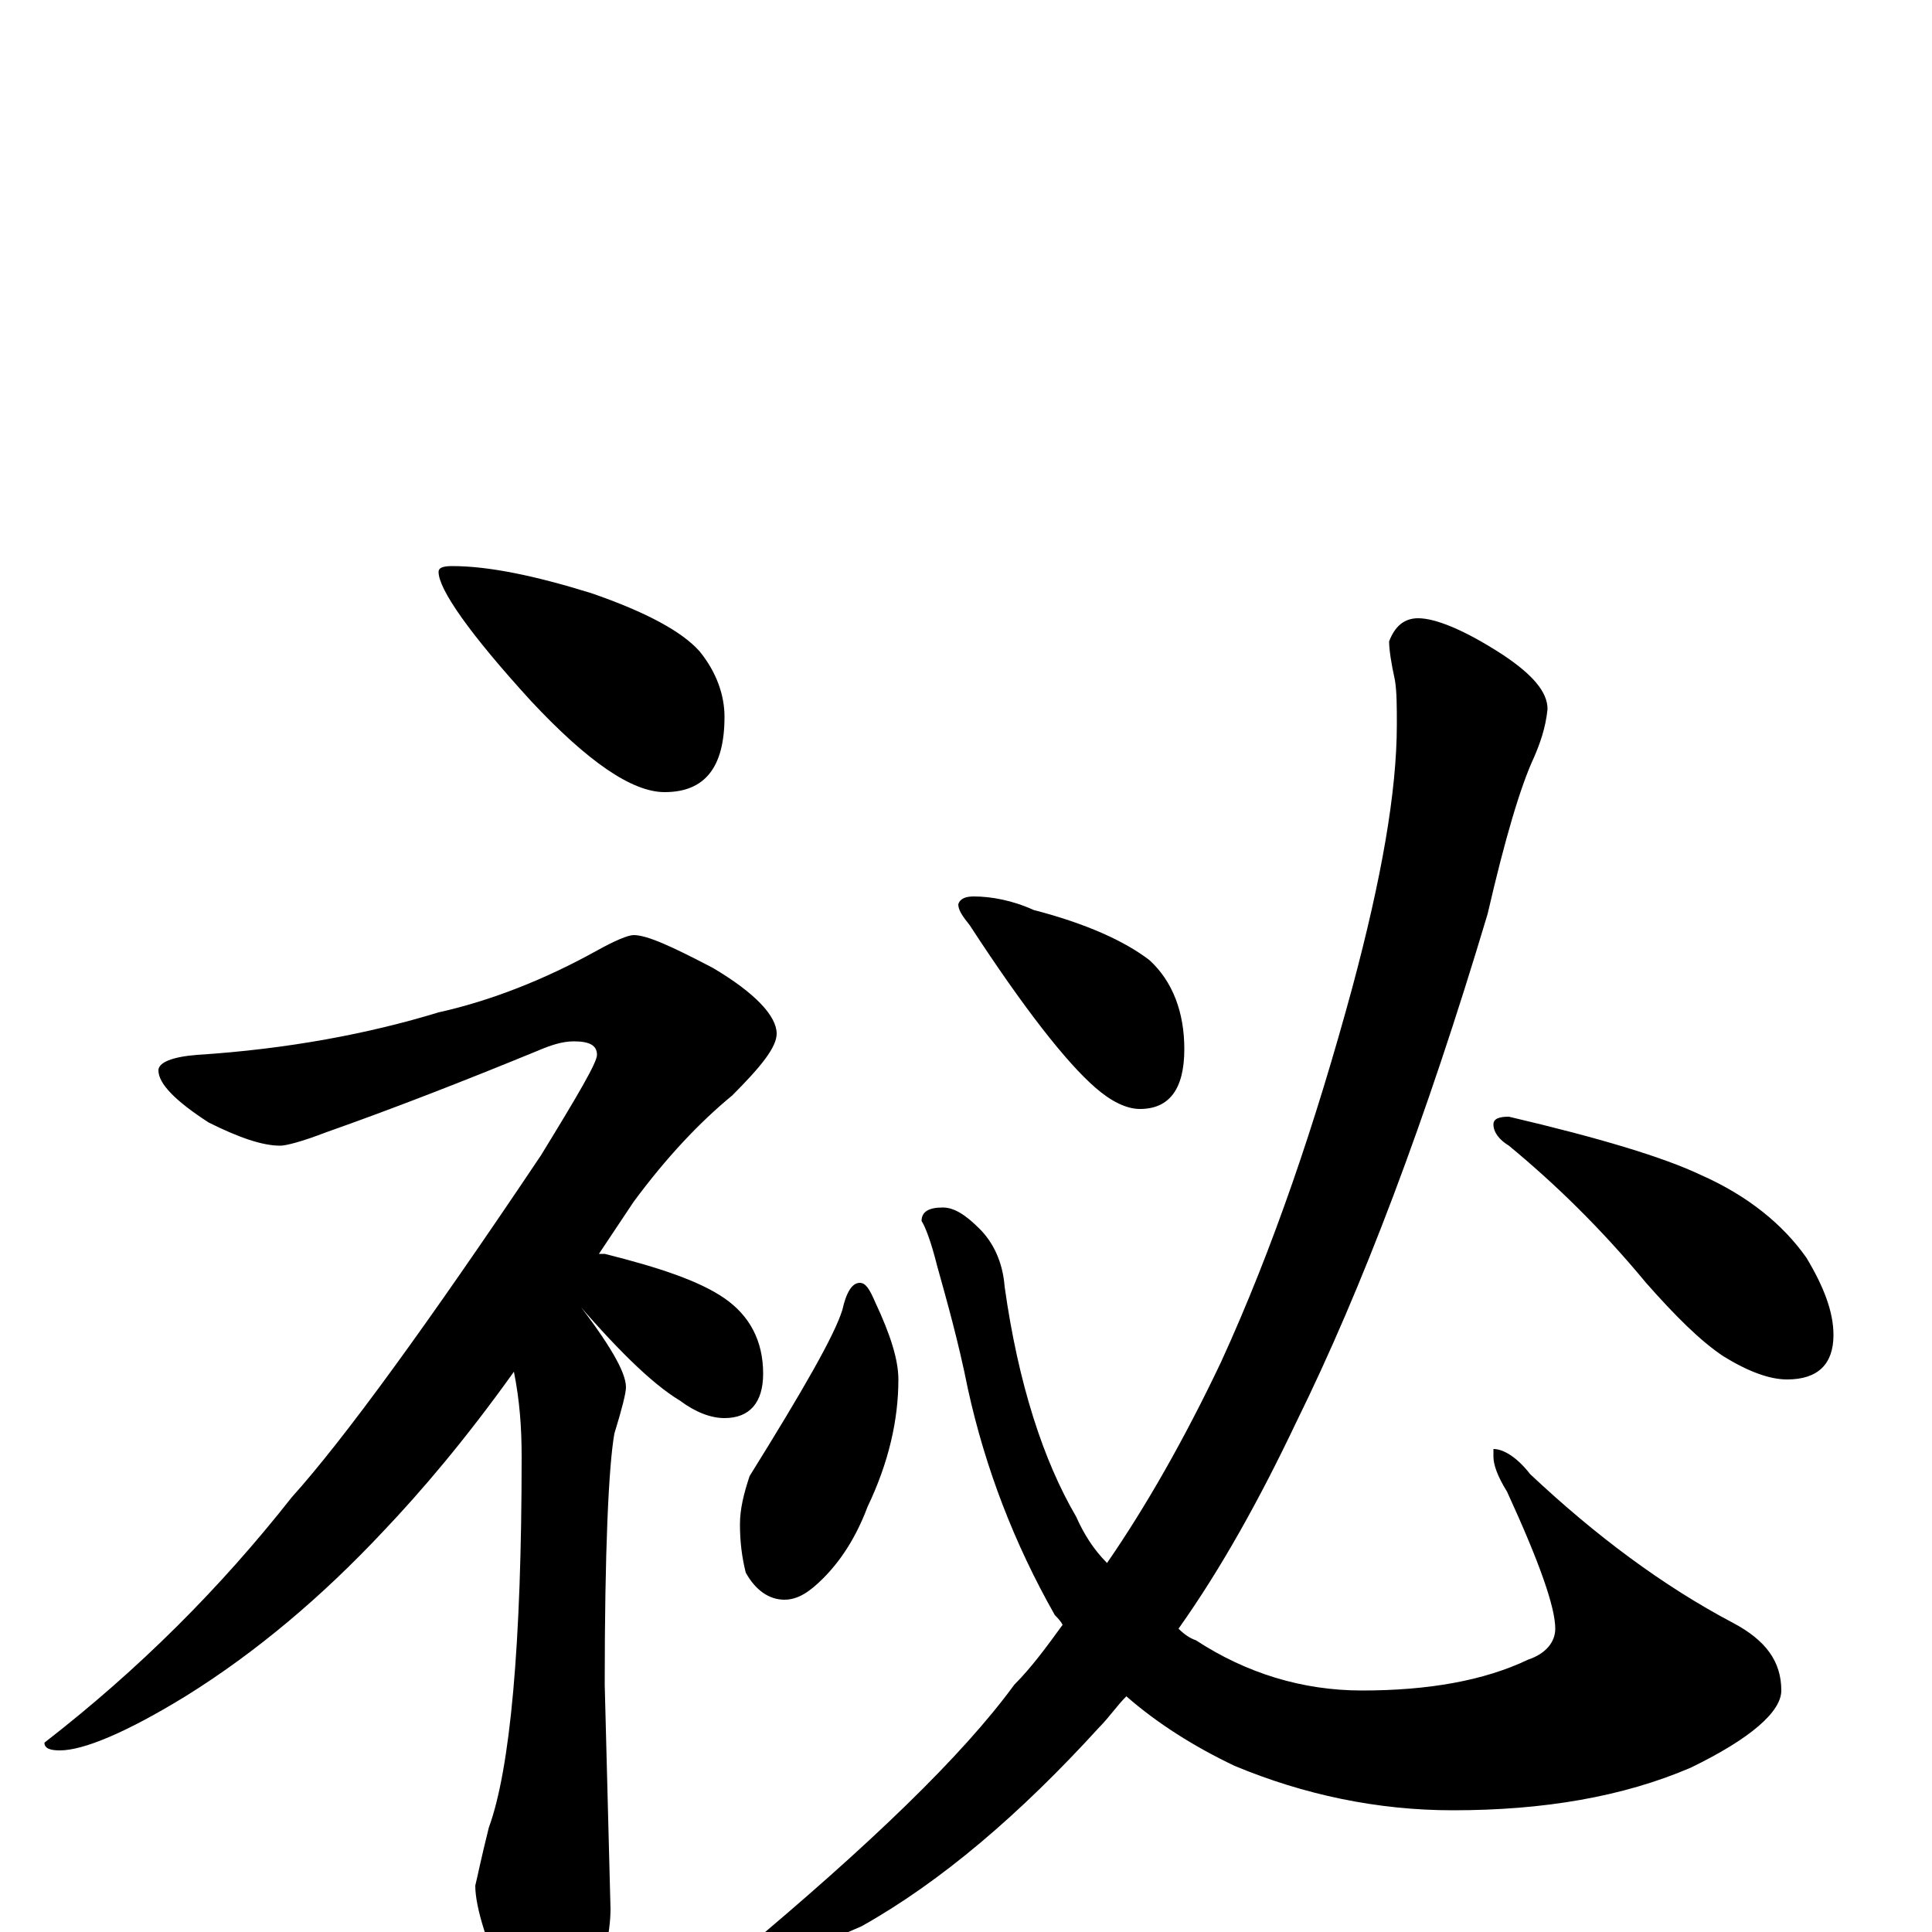 <?xml version="1.0" encoding="utf-8" ?>
<!DOCTYPE svg PUBLIC "-//W3C//DTD SVG 1.1//EN" "http://www.w3.org/Graphics/SVG/1.1/DTD/svg11.dtd">
<svg version="1.1" id="Layer_1" xmlns="http://www.w3.org/2000/svg" xmlns:xlink="http://www.w3.org/1999/xlink" x="0px" y="145px" width="1000px" height="1000px" viewBox="0 0 1000 1000" enable-background="new 0 0 1000 1000" xml:space="preserve">
<g id="Layer_1">
<path id="glyph" transform="matrix(1 0 0 -1 0 1000)" d="M234,707C253,707 277,702 306,693C335,683 353,673 362,663C371,652 375,640 375,629C375,603 365,590 344,590C327,590 304,606 275,637C243,672 227,695 227,704C227,706 229,707 234,707M328,516C335,516 348,510 369,499C391,486 402,474 402,465C402,458 394,448 379,433C362,419 345,401 328,378C322,369 316,360 310,351C311,351 312,351 313,351C341,344 362,337 375,328C388,319 395,306 395,289C395,274 388,266 375,266C368,266 360,269 352,275C337,284 318,303 295,330C296,329 297,328 298,327C315,305 324,290 324,282C324,279 322,271 318,258C315,241 313,197 313,128l3,-116C316,-1 312,-18 305,-39C300,-54 295,-62 289,-62C280,-62 272,-53 265,-35C252,-7 246,13 246,24C247,28 249,38 253,54C264,84 270,148 270,246C270,261 269,275 266,290C241,255 218,228 198,207C167,174 133,145 96,122C65,103 43,94 31,94C26,94 23,95 23,98C72,136 114,178 151,225C178,255 221,314 280,402C299,433 309,450 309,454C309,459 305,461 297,461C291,461 285,459 278,456C239,440 203,426 169,414C156,409 148,407 145,407C136,407 124,411 108,419C91,430 82,439 82,446C82,450 89,453 102,454C149,457 191,465 227,476C254,482 282,493 309,508C318,513 325,516 328,516M445,336C448,336 450,333 453,326C461,309 465,296 465,286C465,265 460,243 449,220C443,204 435,192 426,183C419,176 413,172 406,172C398,172 391,177 386,186C384,194 383,202 383,211C383,219 385,227 388,236C416,281 432,309 436,322C438,331 441,336 445,336M488,375C494,375 500,371 507,364C514,357 519,347 520,334C527,284 540,244 557,215C561,206 566,198 573,191C593,220 613,255 632,295C659,354 681,419 700,489C715,545 723,590 723,625C723,634 723,642 722,648C720,657 719,664 719,668C722,676 727,680 734,680C743,680 758,674 778,661C793,651 801,642 801,633C800,623 797,615 794,608C787,593 779,566 770,527C738,420 705,333 671,264C652,224 632,188 610,157C613,154 616,152 619,151C645,134 674,125 705,125C739,125 768,130 791,141C800,144 805,150 805,157C805,168 797,191 780,228C775,236 773,242 773,246l0,4C778,250 785,246 792,237C826,205 861,179 897,160C914,151 922,140 922,125C922,114 906,100 875,85C840,70 799,63 752,63C713,63 675,71 639,86C618,96 599,108 583,122C578,117 574,111 569,106C528,61 487,26 446,3C419,-9 401,-15 391,-15C386,-15 383,-14 383,-11C450,45 498,91 525,128C534,137 542,148 550,159C549,161 547,163 546,164C525,201 510,240 501,281C496,306 490,327 485,345C482,357 479,365 477,368C477,373 481,375 488,375M504,536C513,536 524,534 535,529C562,522 582,513 595,503C607,492 613,476 613,457C613,436 605,426 590,426C583,426 575,430 567,437C552,450 530,478 502,521C498,526 496,529 496,532C497,535 500,536 504,536M781,422C828,411 861,401 880,392C905,381 923,366 935,349C944,334 949,321 949,309C949,294 941,286 925,286C916,286 905,290 892,298C880,306 867,319 852,336C828,365 804,388 781,407C776,410 773,414 773,418C773,421 776,422 781,422z"/>
</g>
</svg>
